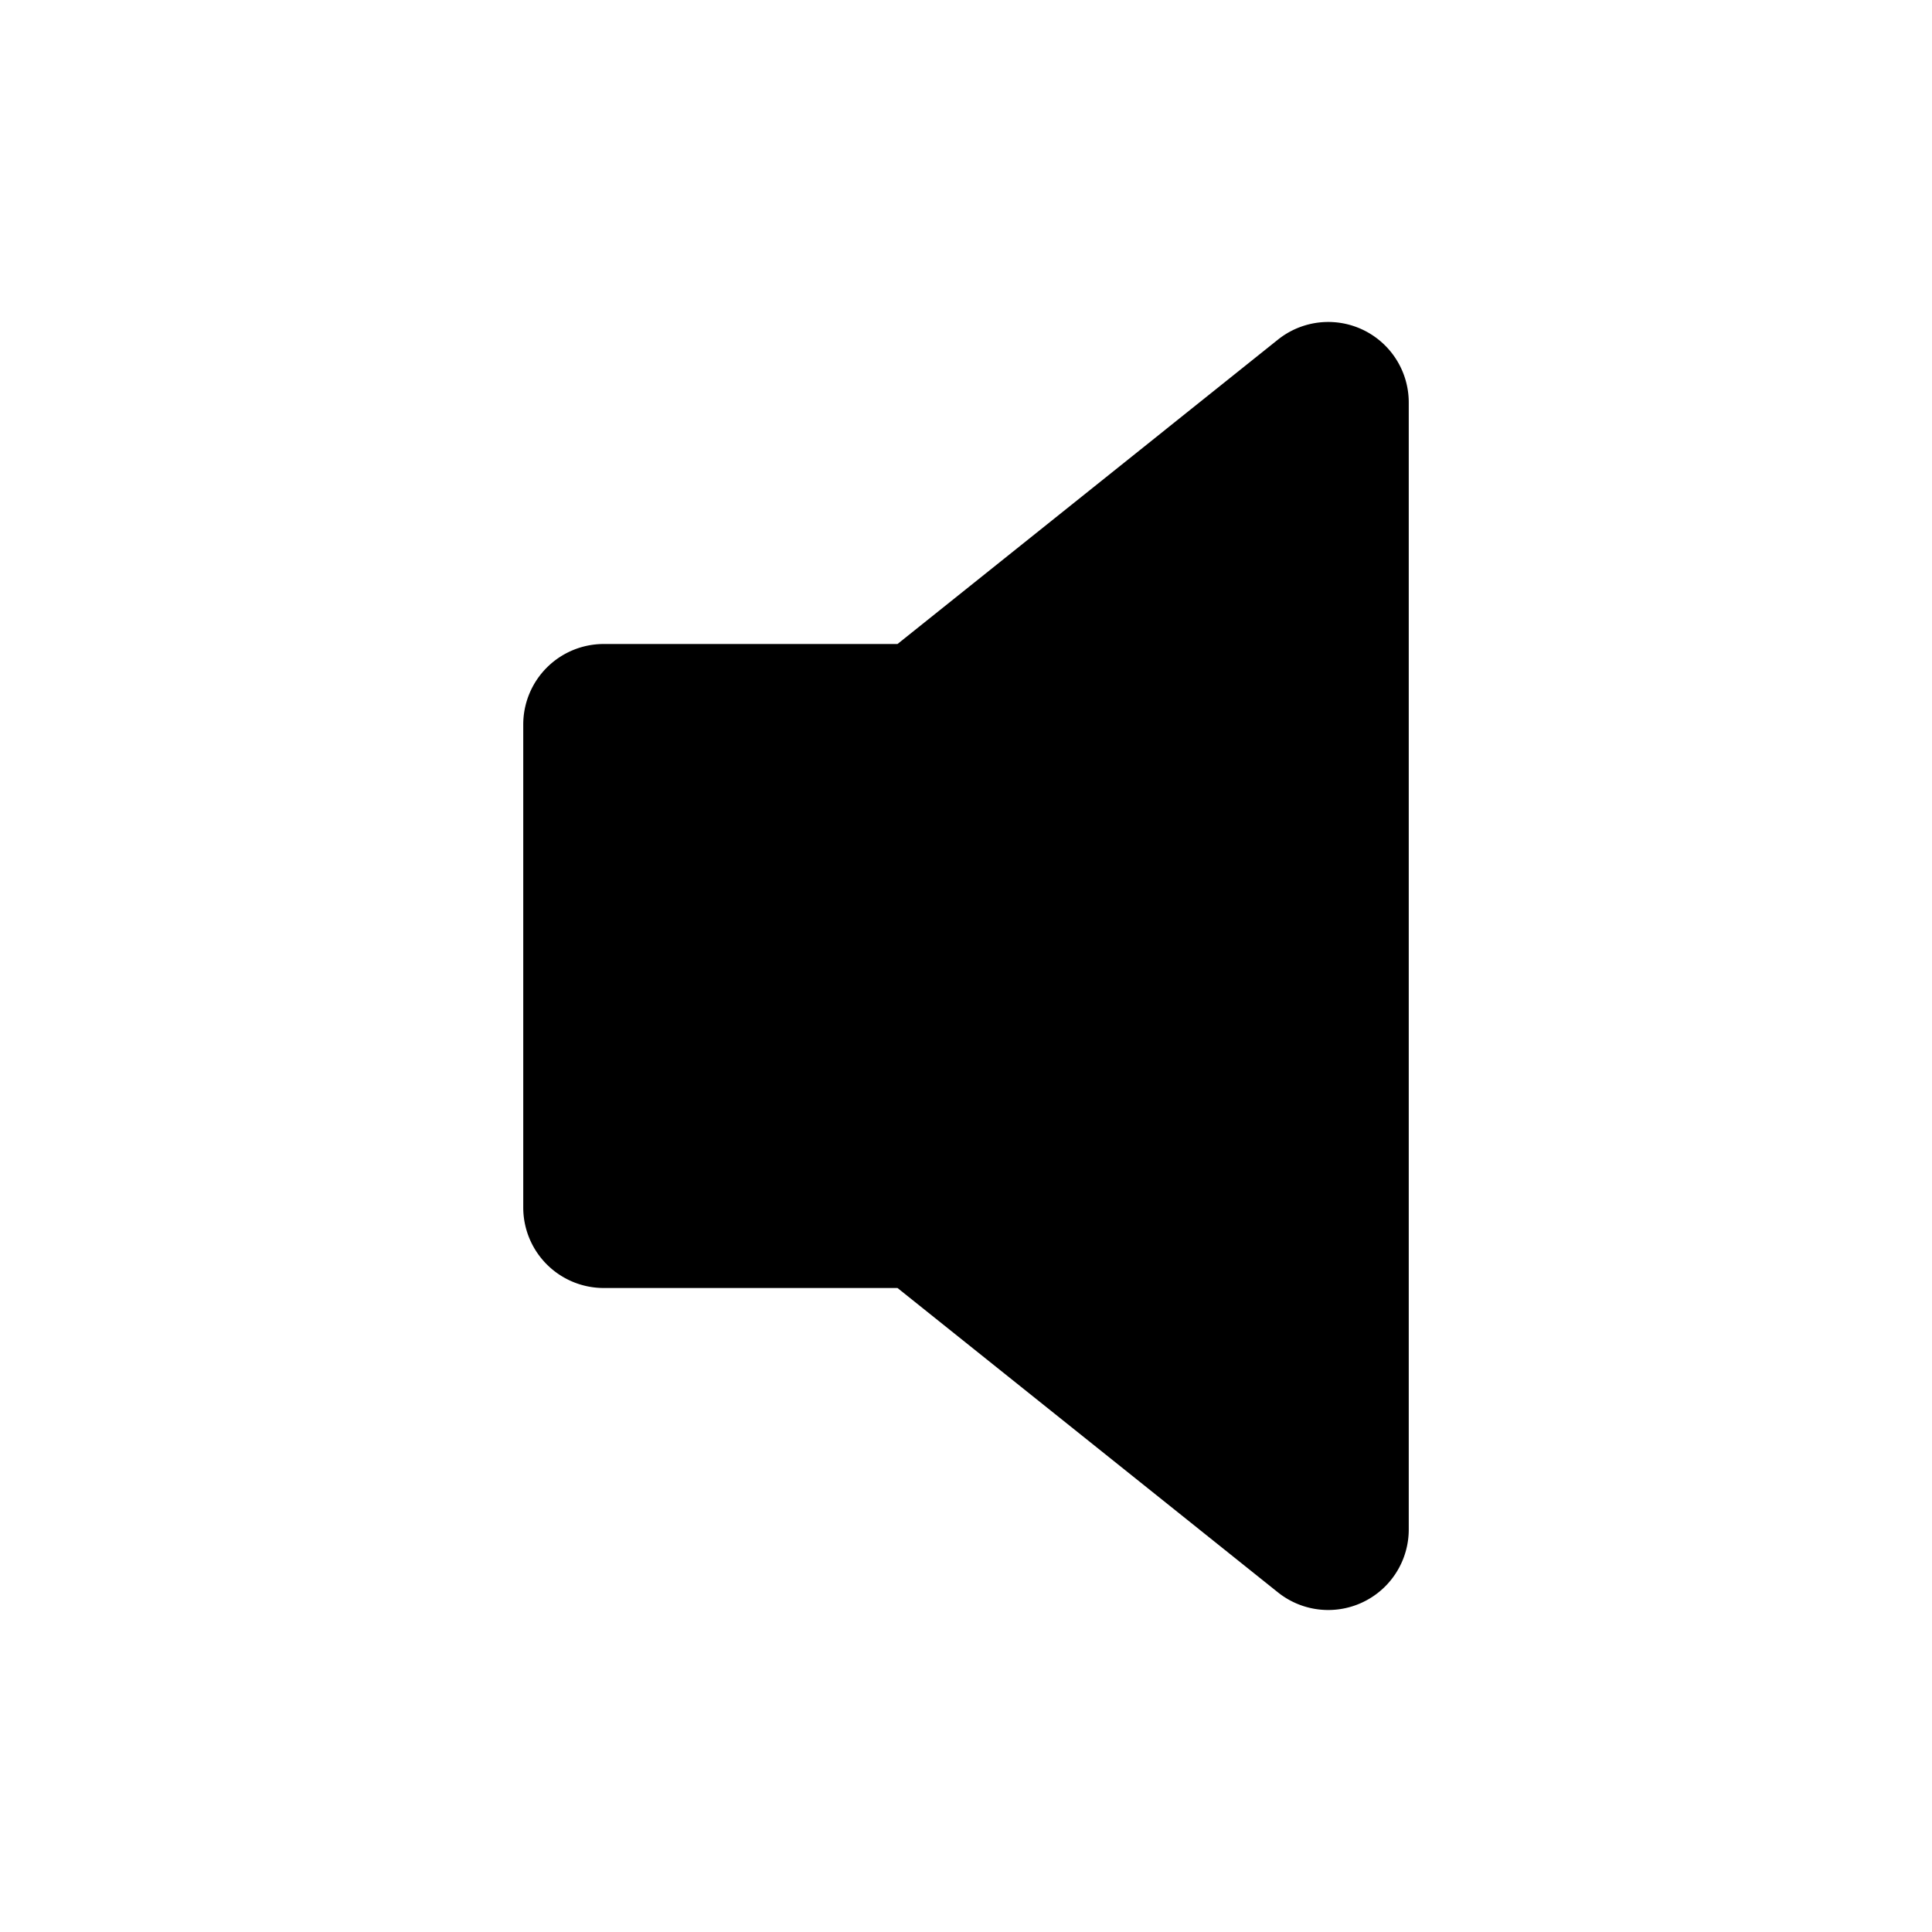 <svg xmlns="http://www.w3.org/2000/svg" width="24" height="24" viewBox="0 0 24 24">
    <path class="pr-icon-tertiary"
          d="M16.5,20a.999.999,0,0,1-.625-.219L11.149,16H7.5a1.0 1,0,0,1-1-1V9a1.0 1,0,0,1,1-1h3.649l4.726-3.781A1,1,0,0,1,17.5,5V19a1.0 1,0,0,1-1,1Z"></path>
</svg>

